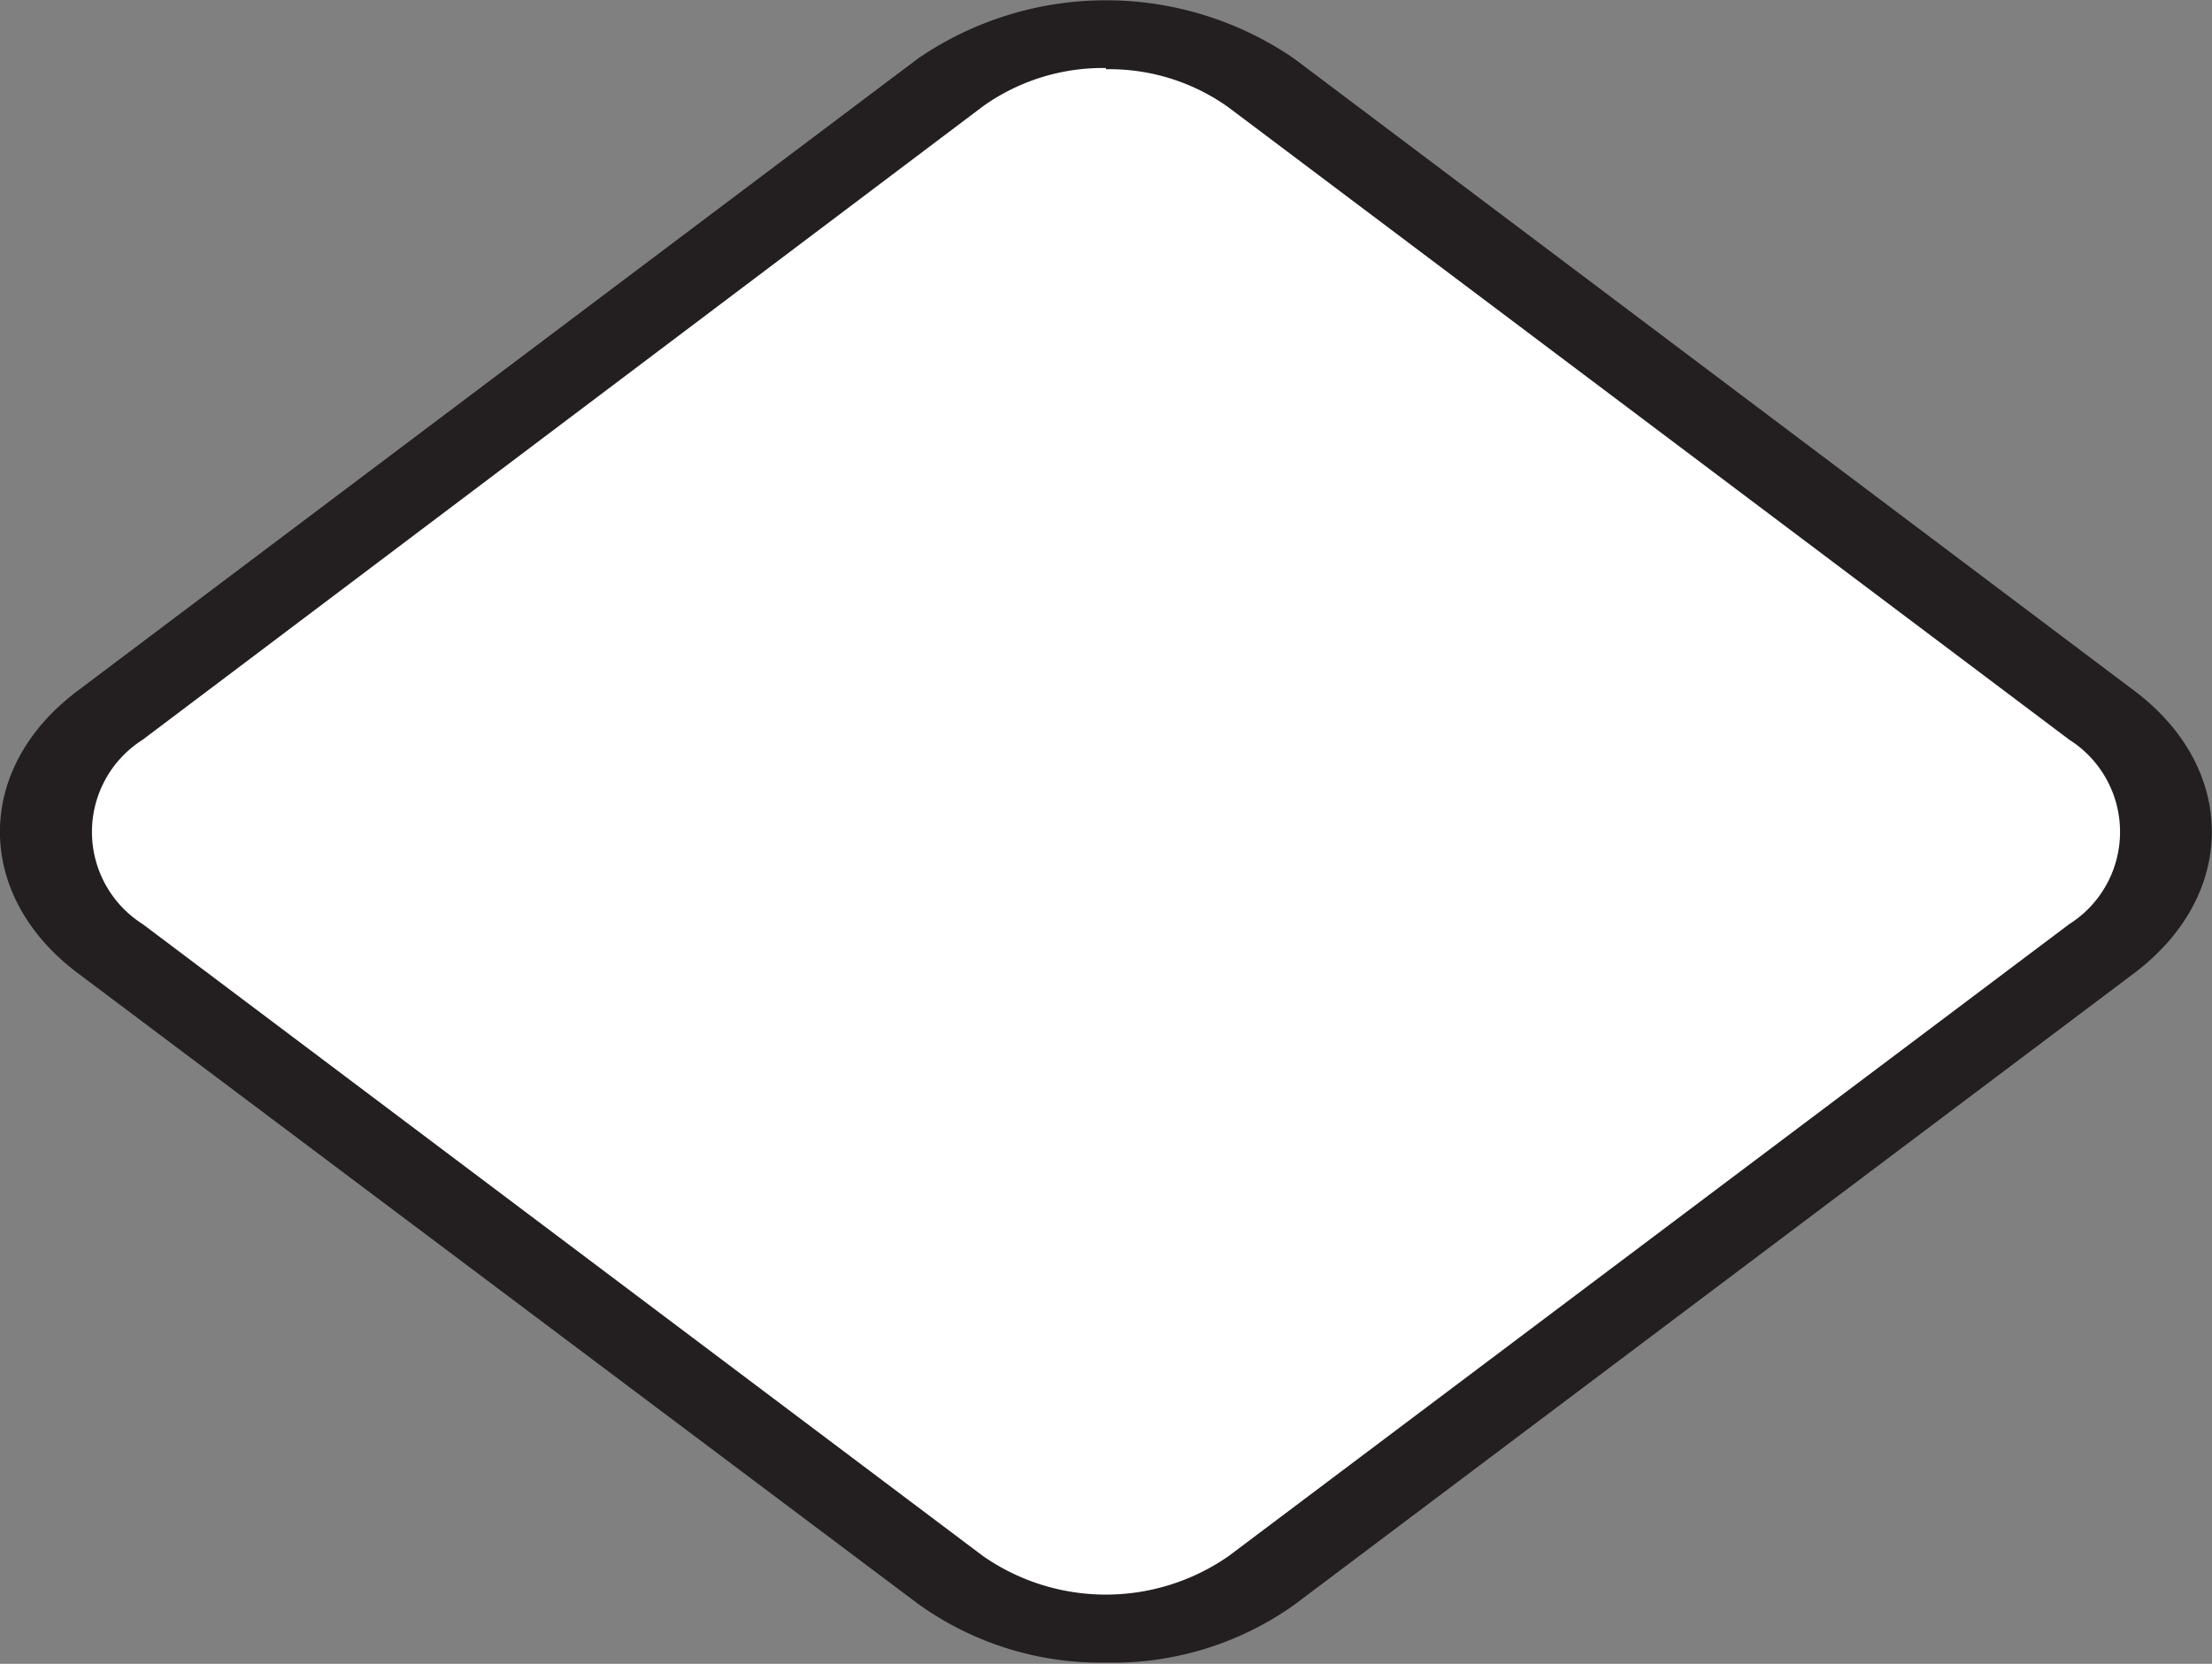 <svg xmlns="http://www.w3.org/2000/svg" viewBox="0 0 73.16 55.04"><rect x="0" y="0" width="73.16" height="55.04" fill="#808080" stroke="none"/><defs><style>.cls-1{fill:#fff;}.cls-2{fill:#231f20;}</style></defs><g id="Layer_2" data-name="Layer 2"><g id="Layer_1-2" data-name="Layer 1"><path class="cls-1" d="M31.45,52.29,3.64,31.38a4.57,4.57,0,0,1,0-7.72L31.45,2.74a9,9,0,0,1,10.26,0l27.8,20.92a4.56,4.56,0,0,1,0,7.72L41.71,52.29A9,9,0,0,1,31.45,52.29Z"/><path class="cls-2" d="M36.58,55a10.34,10.34,0,0,1-6.21-1.94L2.57,32.19c-3.43-2.58-3.43-6.77,0-9.34L30.37,1.93a11,11,0,0,1,12.42,0l27.8,20.92c3.42,2.57,3.42,6.76,0,9.34L42.79,53.1A10.36,10.36,0,0,1,36.58,55Zm0-52.75a6.83,6.83,0,0,0-4.06,1.26L4.72,24.47a3.61,3.61,0,0,0,0,6.1l27.8,20.91a7.11,7.11,0,0,0,8.11,0L68.44,30.57a3.61,3.61,0,0,0,0-6.1L40.63,3.55A6.77,6.77,0,0,0,36.58,2.29Z"/></g></g></svg>